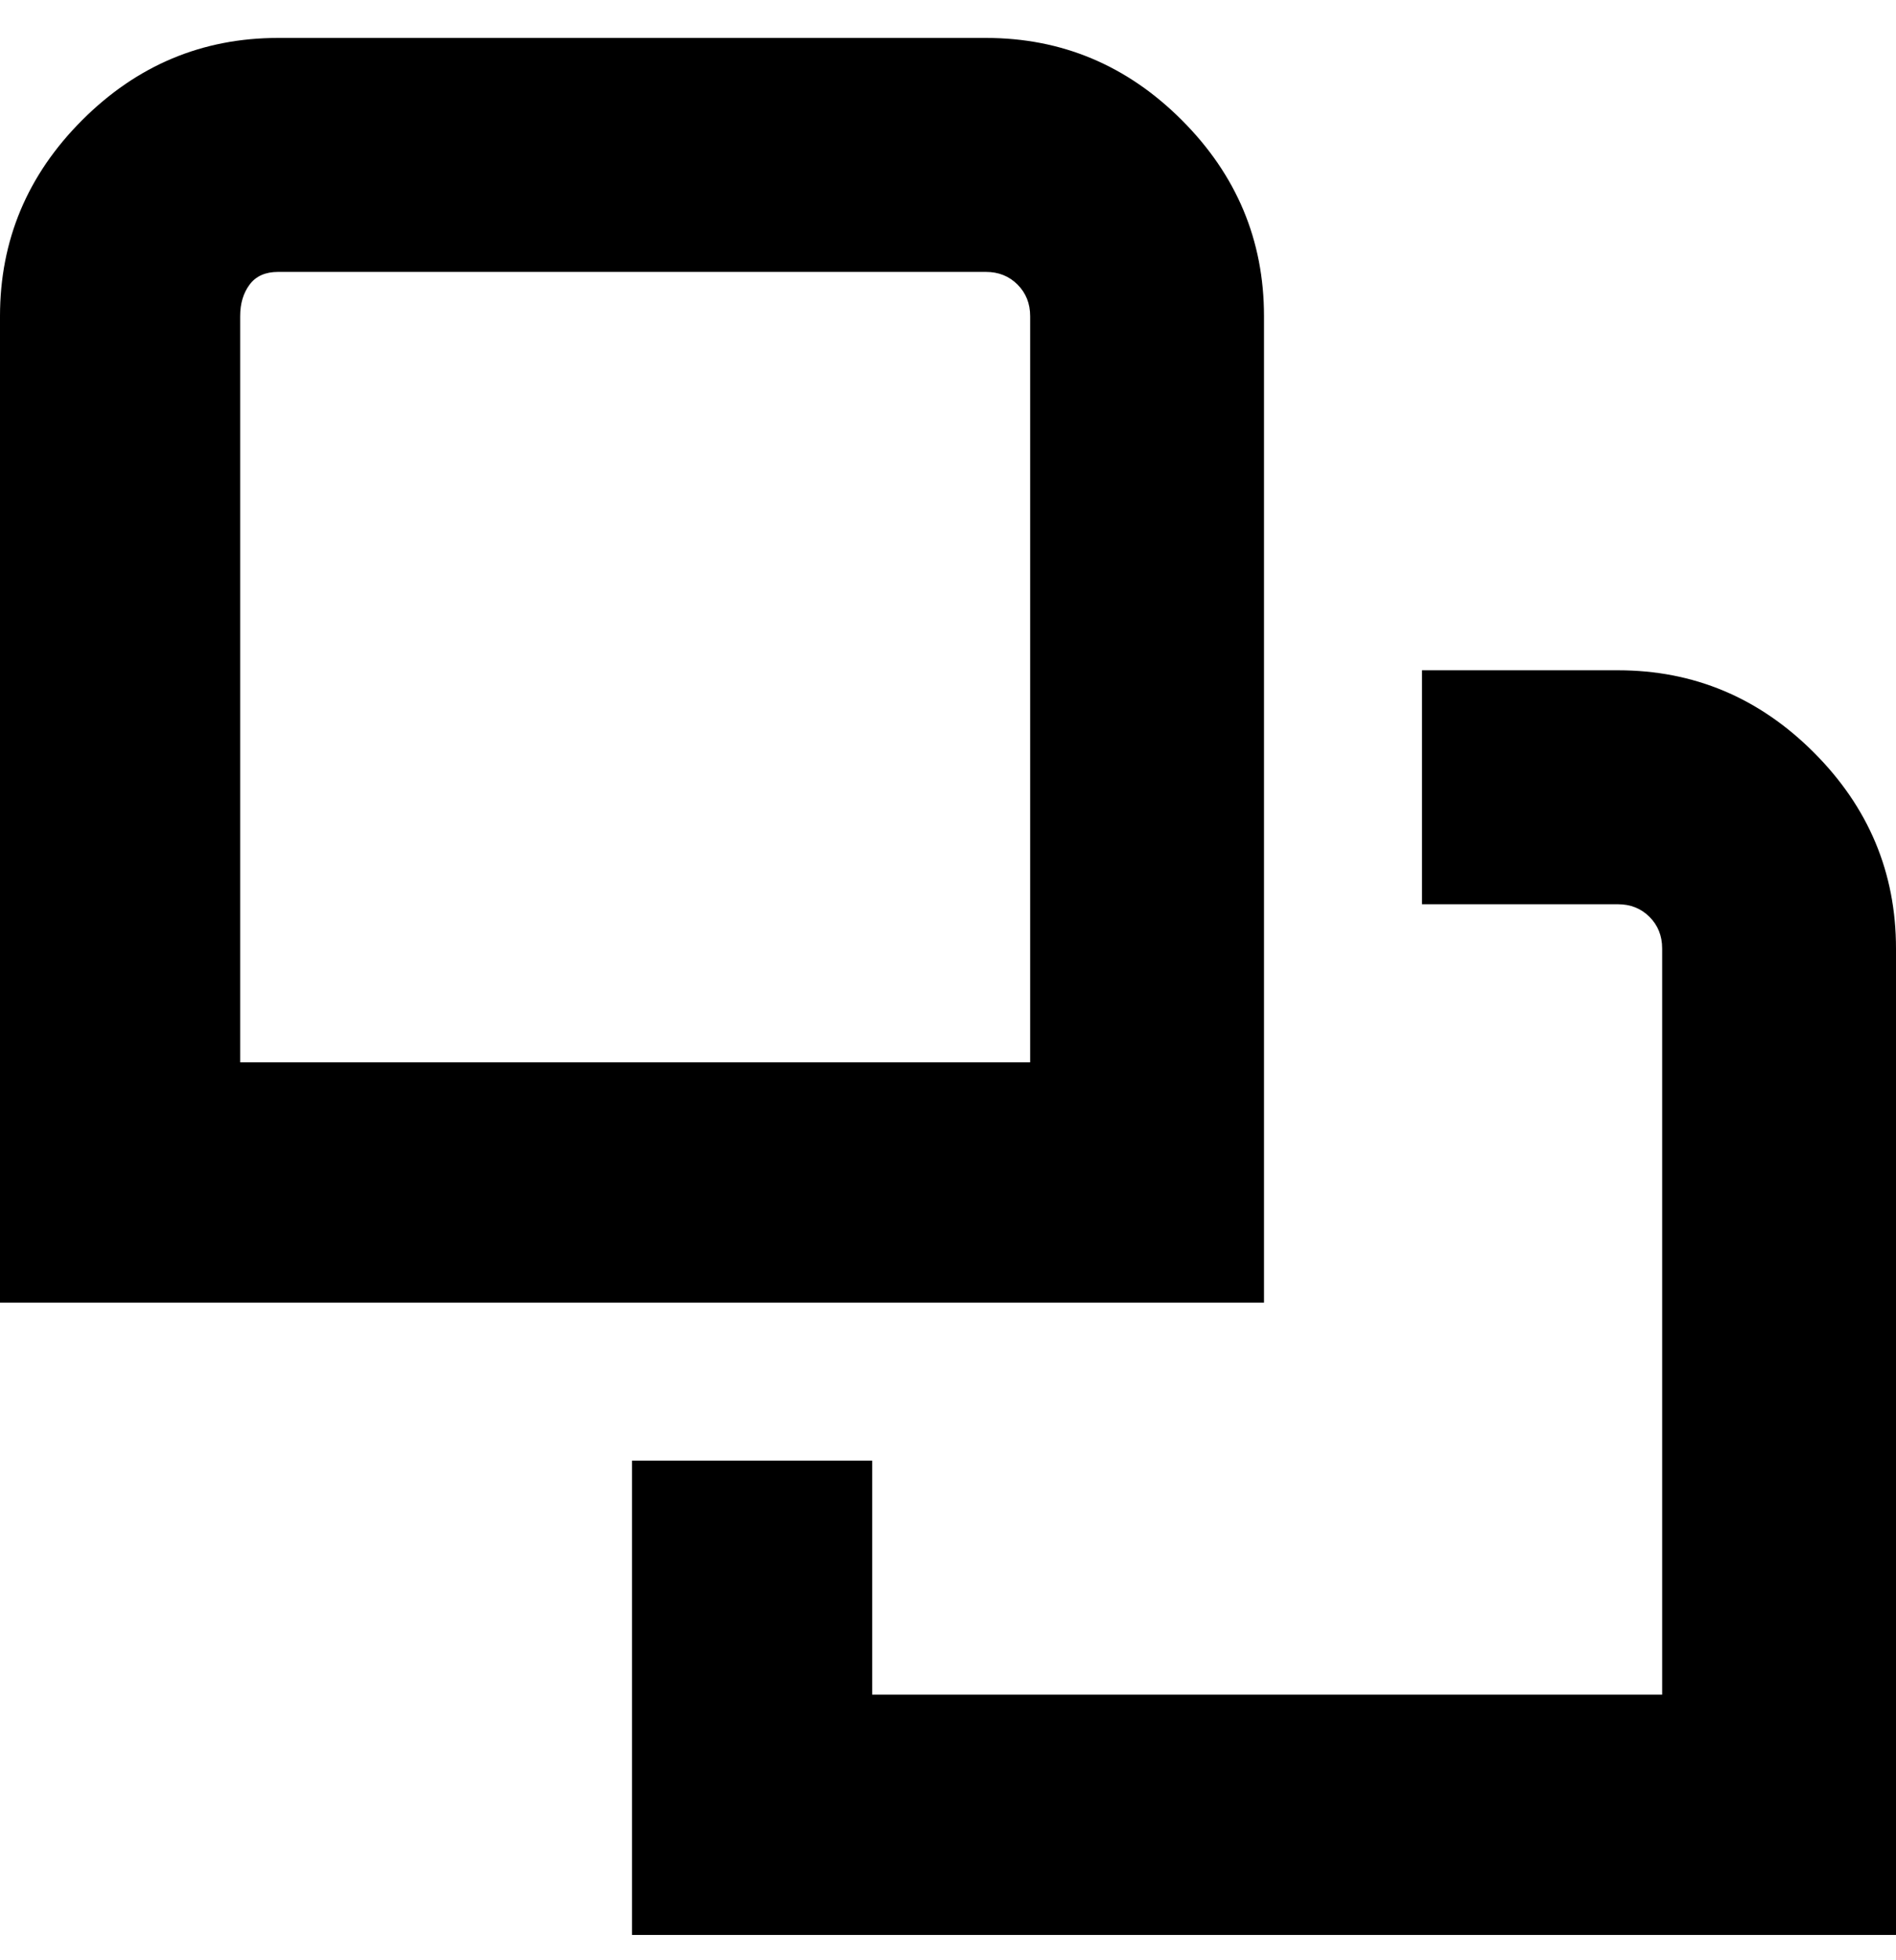 <svg viewBox="0 0 300 310" xmlns="http://www.w3.org/2000/svg"><path d="M200 206H0V50q0-18 13-31T44 6h112q18 0 31 13t13 31v156zM38 168h125V50q0-3-2-5t-5-2H44q-3 0-4.5 2T38 50v118zm262-18q0-18-13-31t-31-13h-31v37h31q3 0 5 2t2 5v118H138v-37h-38v75h200V150z"/></svg>